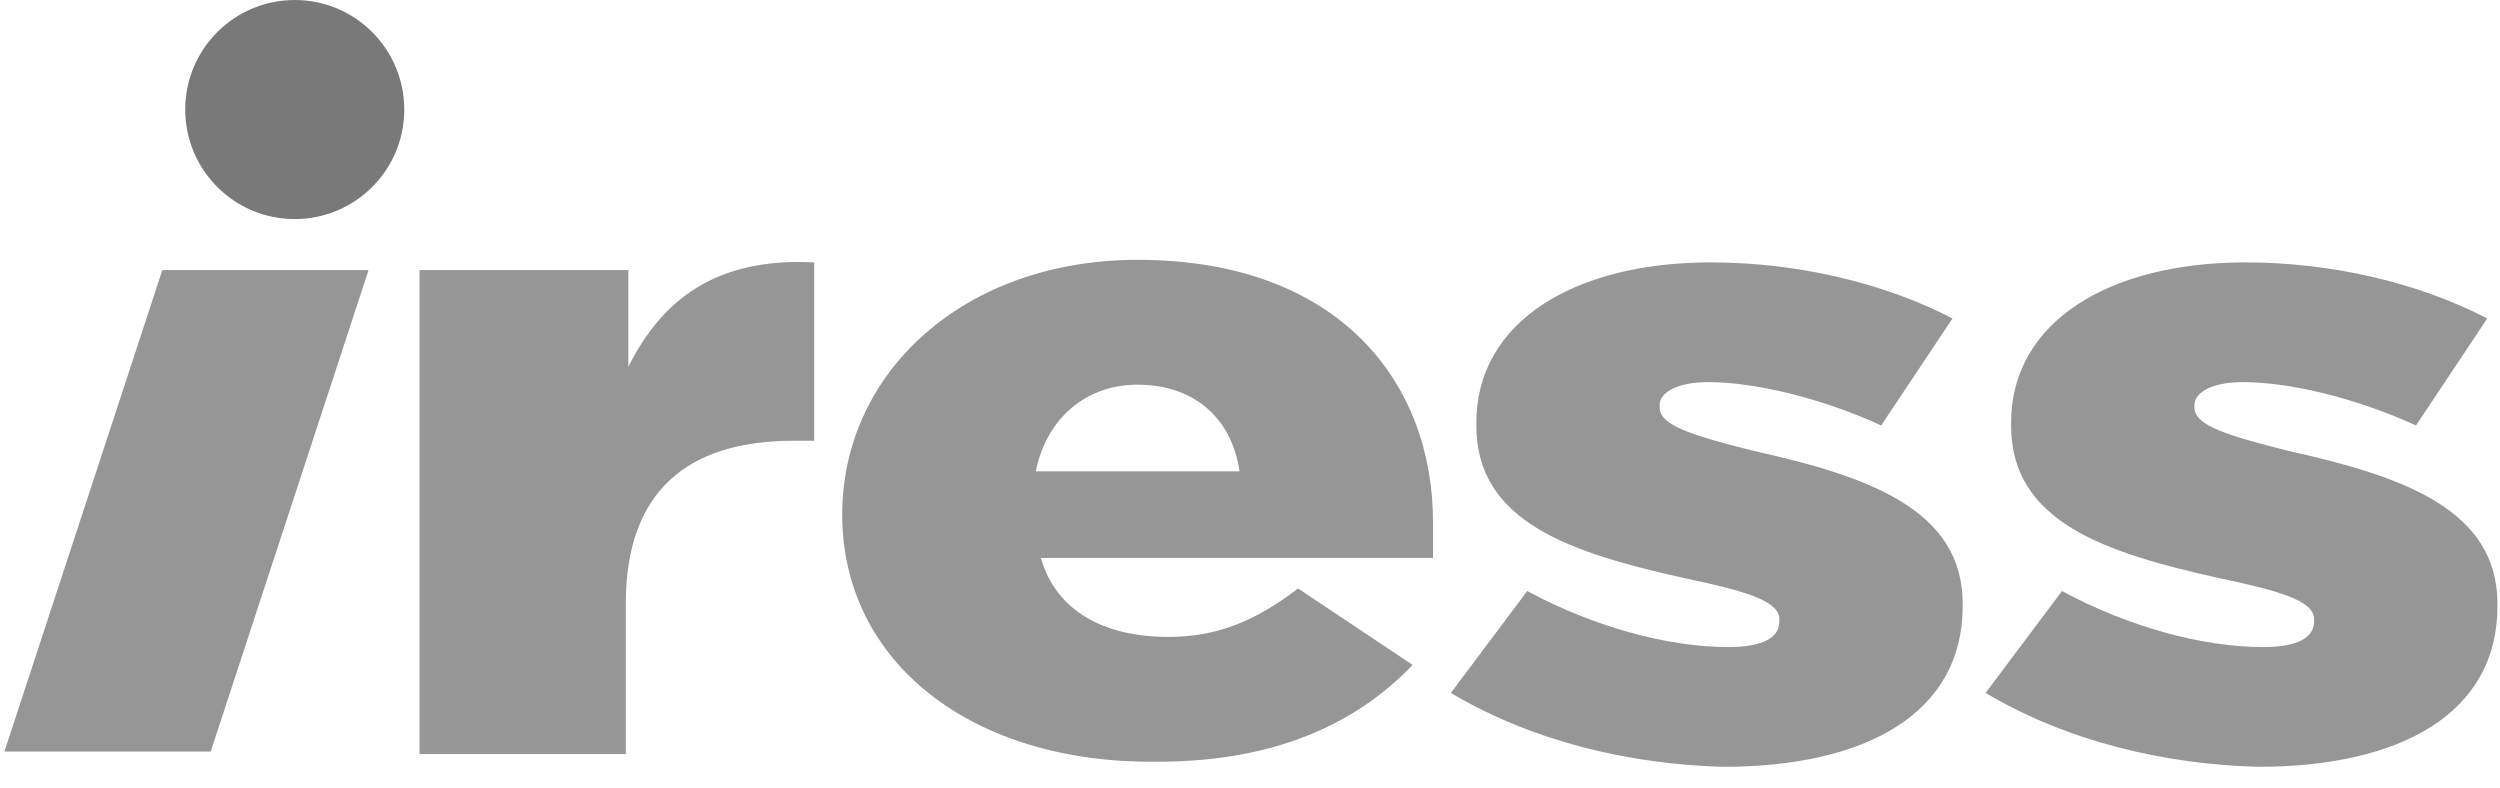 <?xml version="1.0" encoding="UTF-8"?>
<svg width="92px" height="29px" viewBox="0 0 92 29" version="1.1" xmlns="http://www.w3.org/2000/svg" xmlns:xlink="http://www.w3.org/1999/xlink">
    <!-- Generator: Sketch 52.5 (67469) - http://www.bohemiancoding.com/sketch -->
    <title>Group 9</title>
    <desc>Created with Sketch.</desc>
    <g id="Landing-page" stroke="none" stroke-width="1" fill="none" fill-rule="evenodd">
        <g id="Pro-API-landing---testimonial" transform="translate(-1265, -533)">
            <g id="Group" transform="translate(1076.805, 533)">
                <g id="Group-9" transform="translate(188, 0)">
                    <path d="M6.169,9.938 L13.759,9.938 L7.949,27.656 L0.358,27.656 L6.169,9.938 Z M15.727,9.938 L23.318,9.938 L23.318,13.5 C24.536,11.062 26.504,9.469 30.158,9.656 L30.158,16.219 L29.409,16.219 C25.473,16.219 23.224,18.094 23.224,22.219 L23.224,27.75 L15.633,27.75 L15.633,9.938 L15.727,9.938 Z M31.189,18.938 C31.189,13.688 35.687,9.562 42.06,9.562 C49.463,9.562 52.93,14.062 52.93,19.219 L52.93,20.531 L38.499,20.531 C39.061,22.5 40.842,23.438 43.184,23.438 C44.965,23.438 46.37,22.875 47.964,21.656 L52.181,24.469 C50.119,26.625 47.12,28.031 42.809,28.031 C35.969,28.125 31.189,24.375 31.189,18.938 Z M45.808,17.344 C45.527,15.375 44.121,14.156 42.06,14.156 C40.092,14.156 38.686,15.469 38.311,17.344 L45.808,17.344 Z M53.586,25.5 L56.397,21.75 C58.834,23.062 61.552,23.812 63.801,23.812 C65.113,23.812 65.675,23.438 65.675,22.875 L65.675,22.781 C65.675,22.125 64.457,21.75 62.208,21.281 C57.991,20.344 54.523,19.219 54.523,15.656 L54.523,15.562 C54.523,11.812 58.178,9.656 63.145,9.656 C66.331,9.656 69.517,10.406 72.047,11.719 L69.423,15.656 C67.174,14.625 64.738,14.062 63.051,14.062 C61.926,14.062 61.27,14.438 61.27,14.906 L61.27,15 C61.27,15.656 62.489,16.031 64.738,16.594 C68.955,17.531 72.422,18.75 72.422,22.219 L72.422,22.312 C72.422,26.25 68.861,28.219 63.613,28.219 C60.146,28.125 56.585,27.281 53.586,25.5 Z M73.265,25.5 L76.077,21.75 C78.513,23.062 81.231,23.812 83.48,23.812 C84.792,23.812 85.354,23.438 85.354,22.875 L85.354,22.781 C85.354,22.125 84.136,21.75 81.887,21.281 C77.67,20.344 74.203,19.219 74.203,15.656 L74.203,15.562 C74.203,11.812 77.857,9.656 82.824,9.656 C86.01,9.656 89.196,10.406 91.726,11.719 L89.103,15.656 C86.853,14.625 84.417,14.062 82.73,14.062 C81.606,14.062 80.95,14.438 80.95,14.906 L80.95,15 C80.95,15.656 82.168,16.031 84.417,16.594 C88.634,17.531 92.101,18.75 92.101,22.219 L92.101,22.312 C92.101,26.25 88.54,28.219 83.292,28.219 C79.825,28.125 76.264,27.281 73.265,25.5 Z" id="Shape" fill="#969696" fill-rule="nonzero"></path>
                    <ellipse id="Oval" fill="#797979" cx="11.042" cy="4.031" rx="4.03" ry="4.031"></ellipse>
                </g>
            </g>
        </g>
    </g>
</svg>